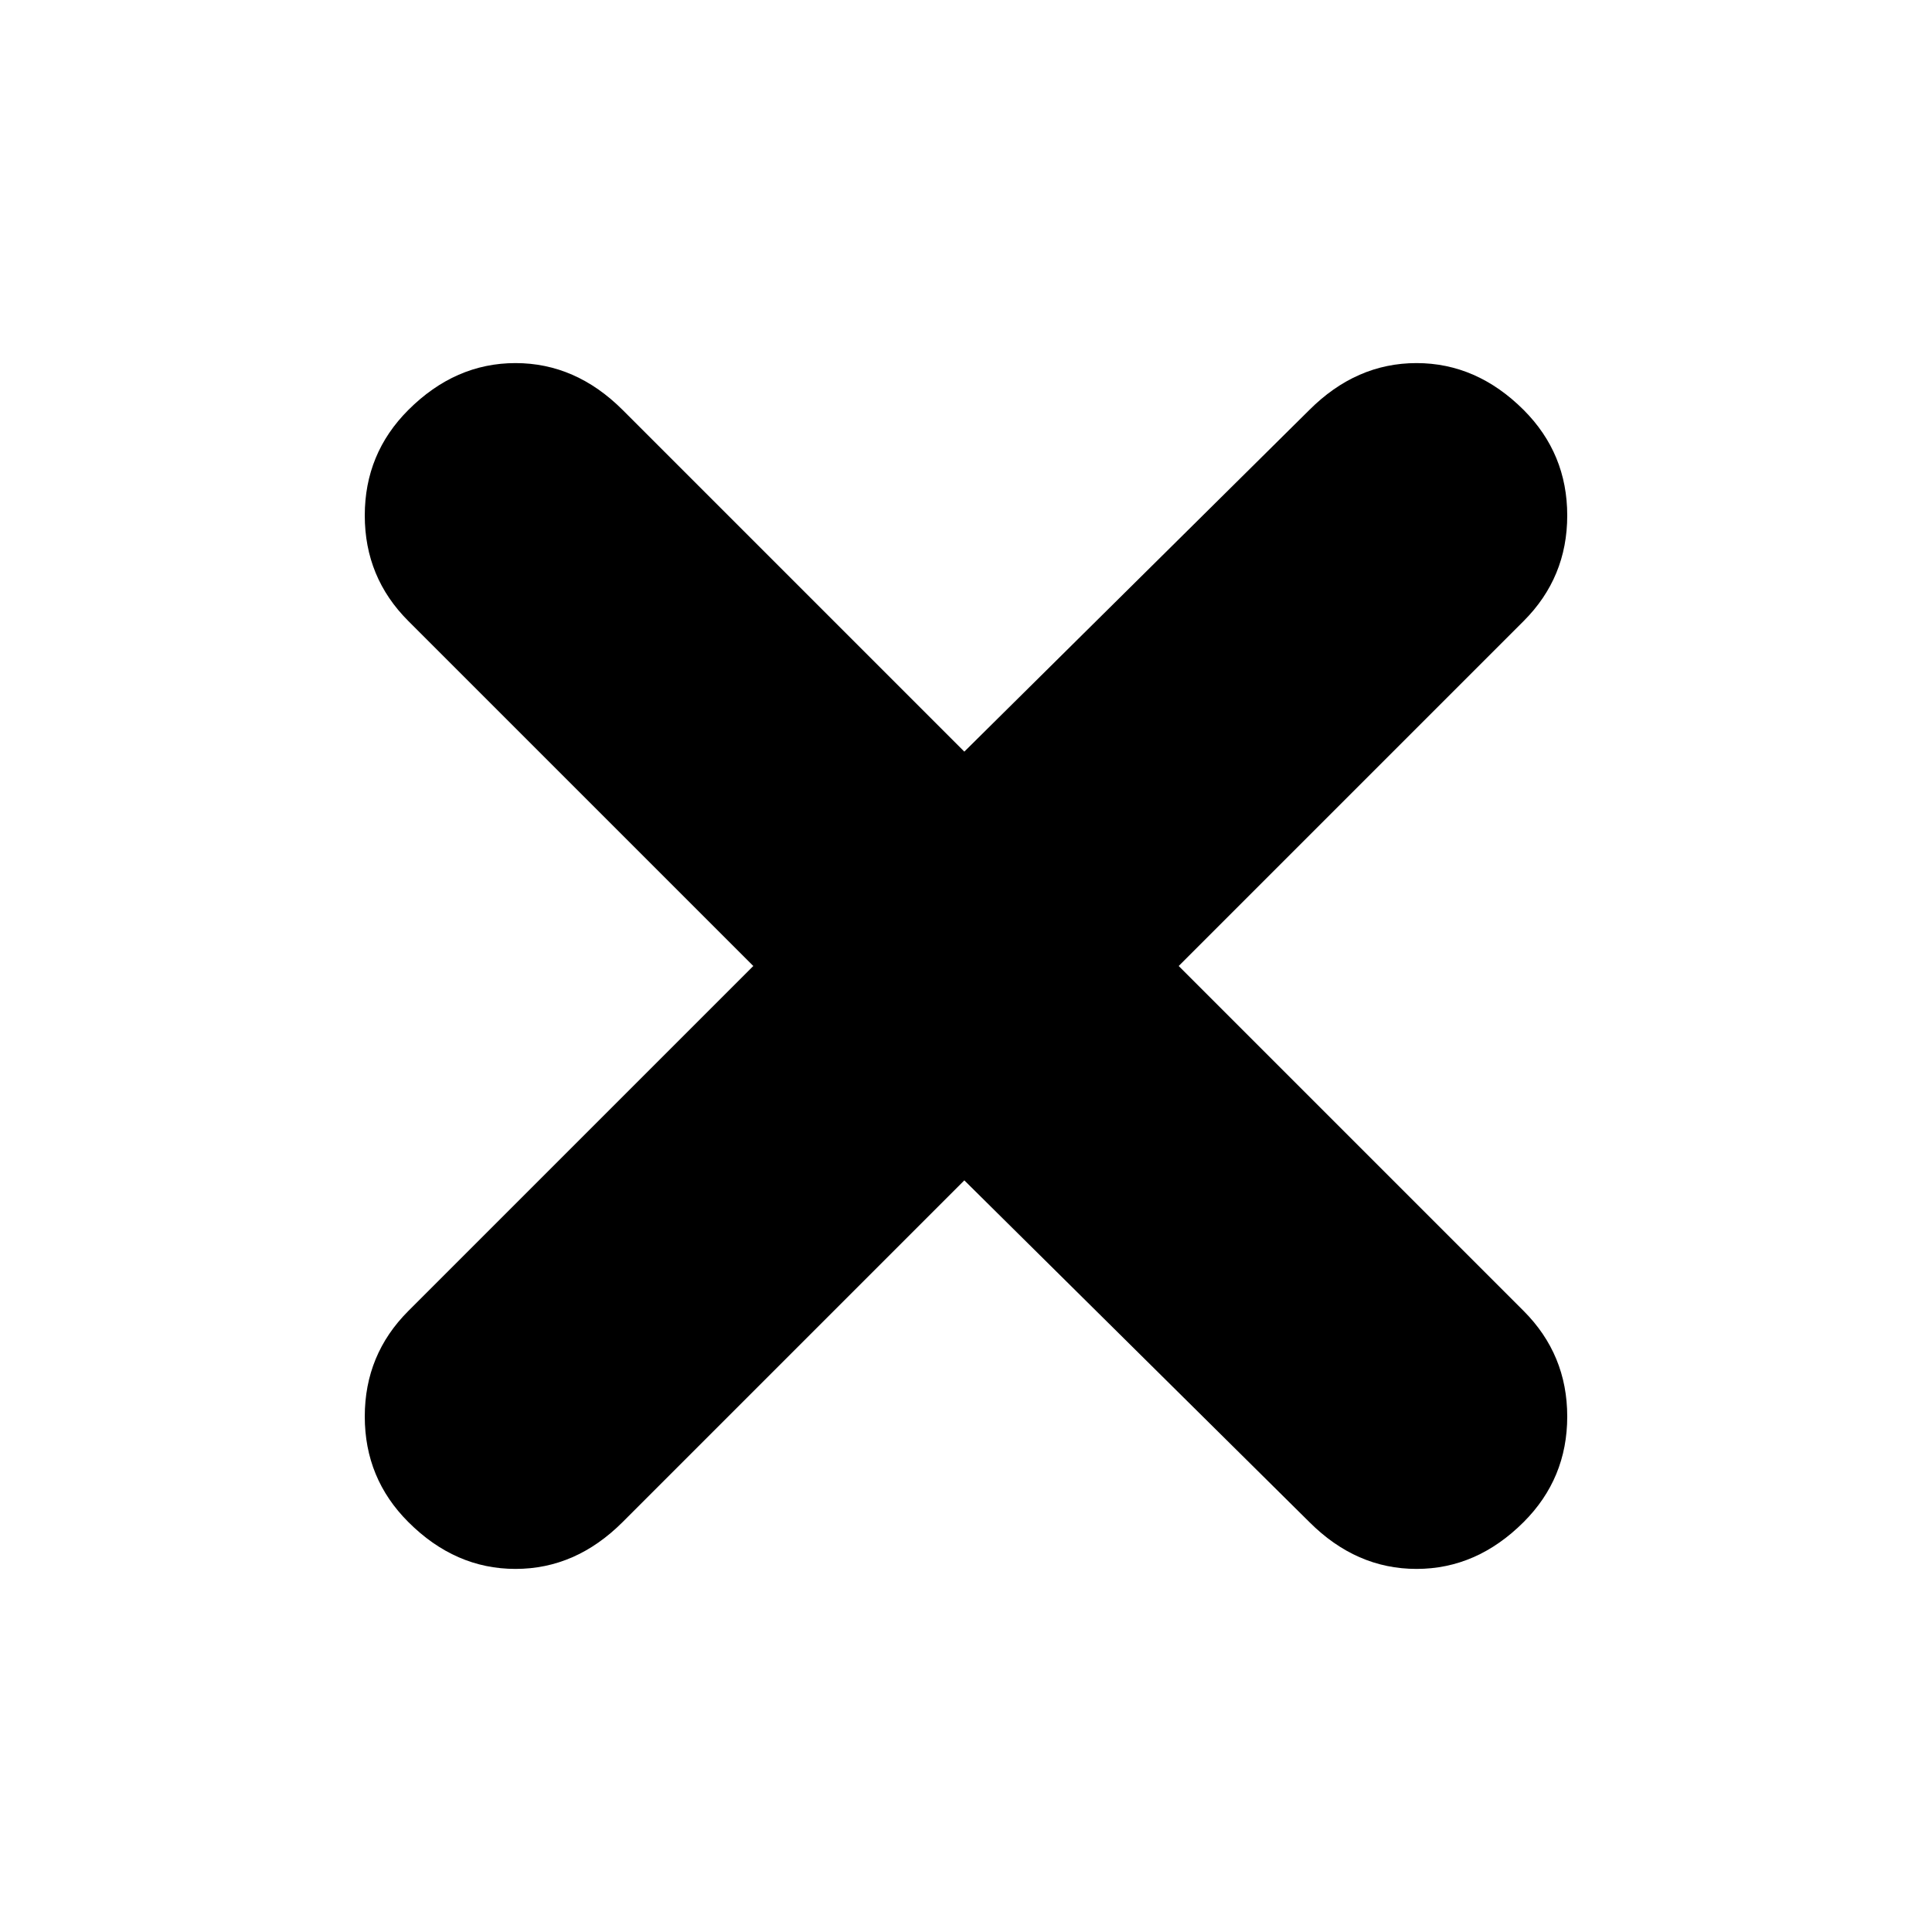 <?xml version="1.0" encoding="iso-8859-1"?>
<!-- Generator: Adobe Illustrator 15.1.0, SVG Export Plug-In . SVG Version: 6.00 Build 0)  -->
<!DOCTYPE svg PUBLIC "-//W3C//DTD SVG 1.1//EN" "http://www.w3.org/Graphics/SVG/1.1/DTD/svg11.dtd">
<svg focusable="false" version="1.1" id="Shape" xmlns="http://www.w3.org/2000/svg" xmlns:xlink="http://www.w3.org/1999/xlink" x="0px" y="0px"
	 width="600px" height="600px" viewBox="0 0 600 600" style="enable-background:new 0 0 600 600;" xml:space="preserve">
<path d="M366.054,299.999l107.141-107.142c9.005-9.006,13.523-19.927,13.523-32.767c0-12.824-4.519-23.744-13.523-32.767
	c-9.722-9.702-20.802-14.563-33.286-14.563c-12.483,0-23.583,4.861-33.286,14.563L299.479,233.425L193.378,127.324
	c-9.719-9.702-20.802-14.563-33.288-14.563c-12.481,0-23.58,4.861-33.286,14.563c-9.019,9.022-13.521,19.942-13.521,32.767
	c0,12.84,4.503,23.761,13.521,32.767l107.143,107.142L126.804,407.14c-9.019,9.023-13.521,19.943-13.521,32.768
	c0,12.843,4.503,23.762,13.521,32.769c9.706,9.718,20.805,14.562,33.286,14.562c12.486,0,23.569-4.845,33.288-14.562
	l106.102-106.104l107.143,106.104c9.703,9.718,20.803,14.562,33.286,14.562c12.484,0,23.564-4.845,33.286-14.562
	c9.005-9.007,13.523-19.926,13.523-32.769c0-12.824-4.519-23.744-13.523-32.768L366.054,299.999z"/>
</svg>
